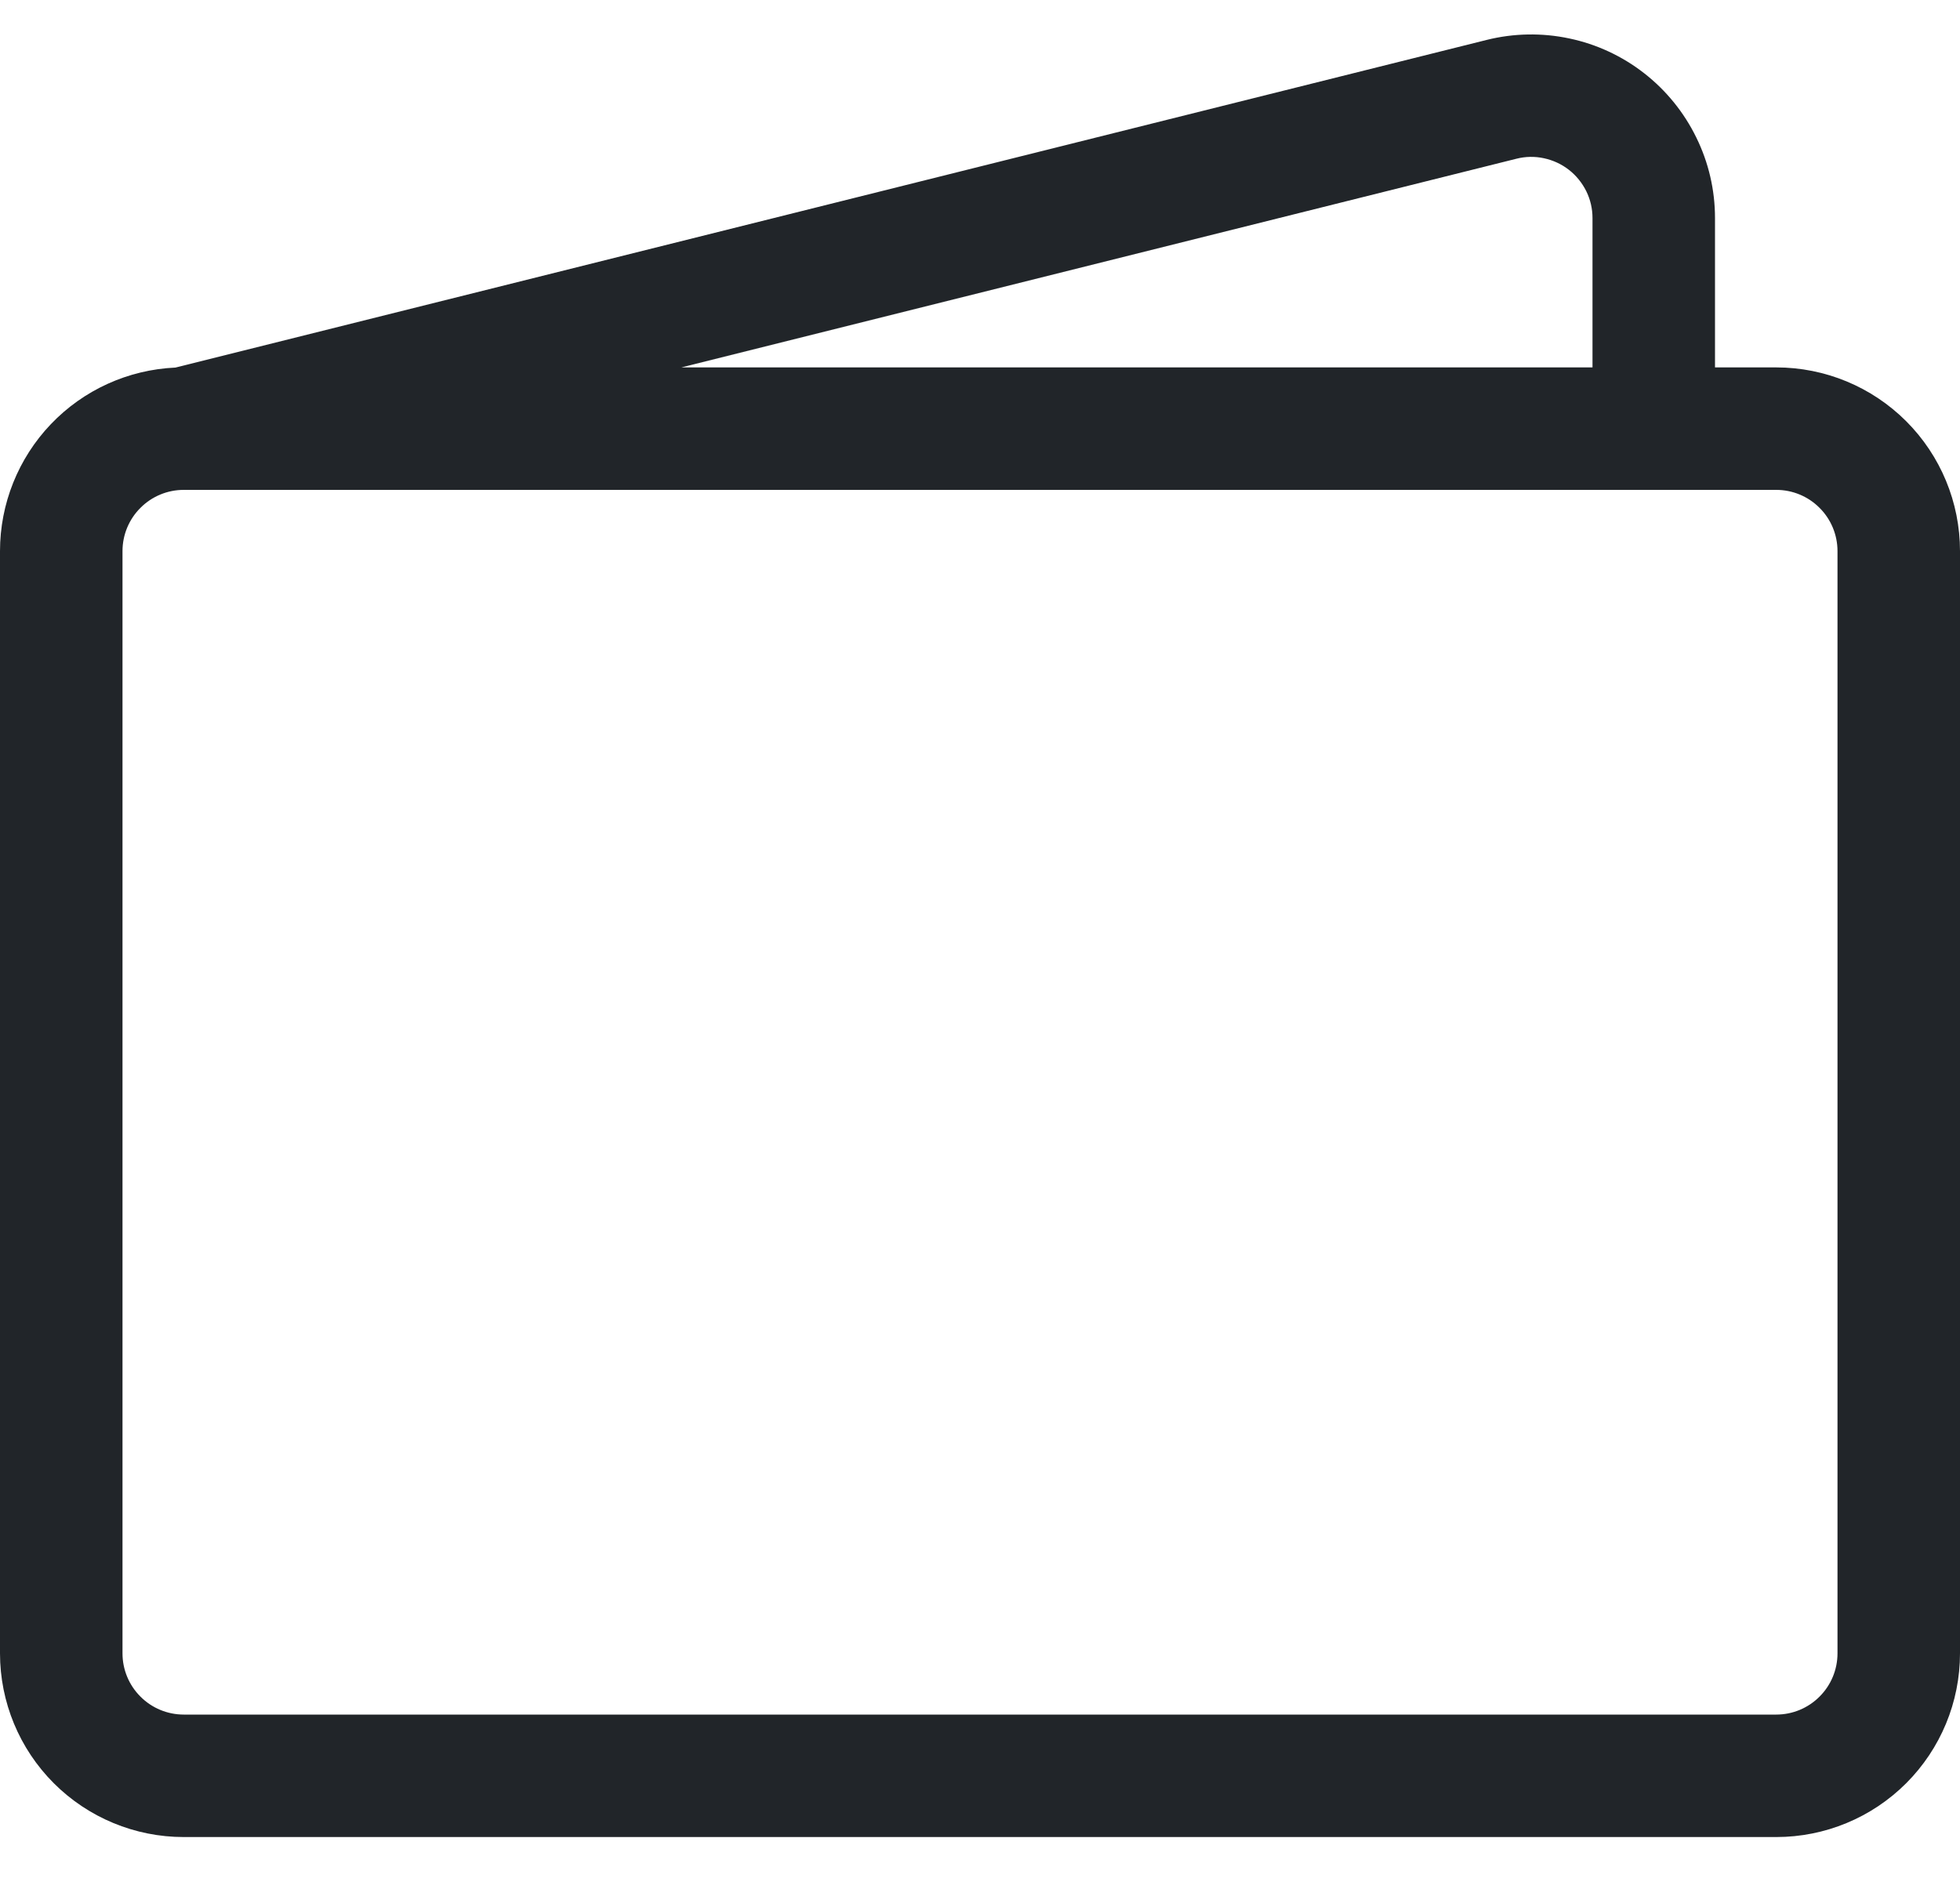 <svg width="24" height="23" viewBox="0 0 24 23" fill="none" xmlns="http://www.w3.org/2000/svg">
<path d="M18.204 0.489C18.536 0.406 18.882 0.4 19.216 0.471C19.55 0.541 19.864 0.687 20.134 0.898C20.403 1.108 20.621 1.377 20.771 1.684C20.922 1.991 21 2.328 21 2.67V4.5H21.75C22.347 4.5 22.919 4.737 23.341 5.159C23.763 5.581 24 6.153 24 6.75V20.25C24 20.847 23.763 21.419 23.341 21.841C22.919 22.263 22.347 22.5 21.75 22.5H2.25C1.653 22.5 1.081 22.263 0.659 21.841C0.237 21.419 1.47137e-07 20.847 1.47137e-07 20.25V6.75C-0 6.171 0.223 5.614 0.623 5.195C1.023 4.776 1.569 4.528 2.148 4.502L18.204 0.489ZM8.343 4.5H19.5V2.67C19.5 2.556 19.474 2.444 19.424 2.342C19.373 2.24 19.301 2.15 19.211 2.08C19.121 2.01 19.017 1.962 18.905 1.938C18.794 1.914 18.679 1.916 18.569 1.944L8.343 4.5ZM2.25 6C2.051 6 1.86 6.079 1.72 6.22C1.579 6.36 1.5 6.551 1.5 6.75V20.25C1.5 20.449 1.579 20.64 1.72 20.78C1.86 20.921 2.051 21 2.25 21H21.75C21.949 21 22.14 20.921 22.28 20.78C22.421 20.64 22.5 20.449 22.5 20.25V6.75C22.5 6.551 22.421 6.36 22.28 6.22C22.14 6.079 21.949 6 21.75 6H2.25Z" fill="#212529"/>
</svg>
